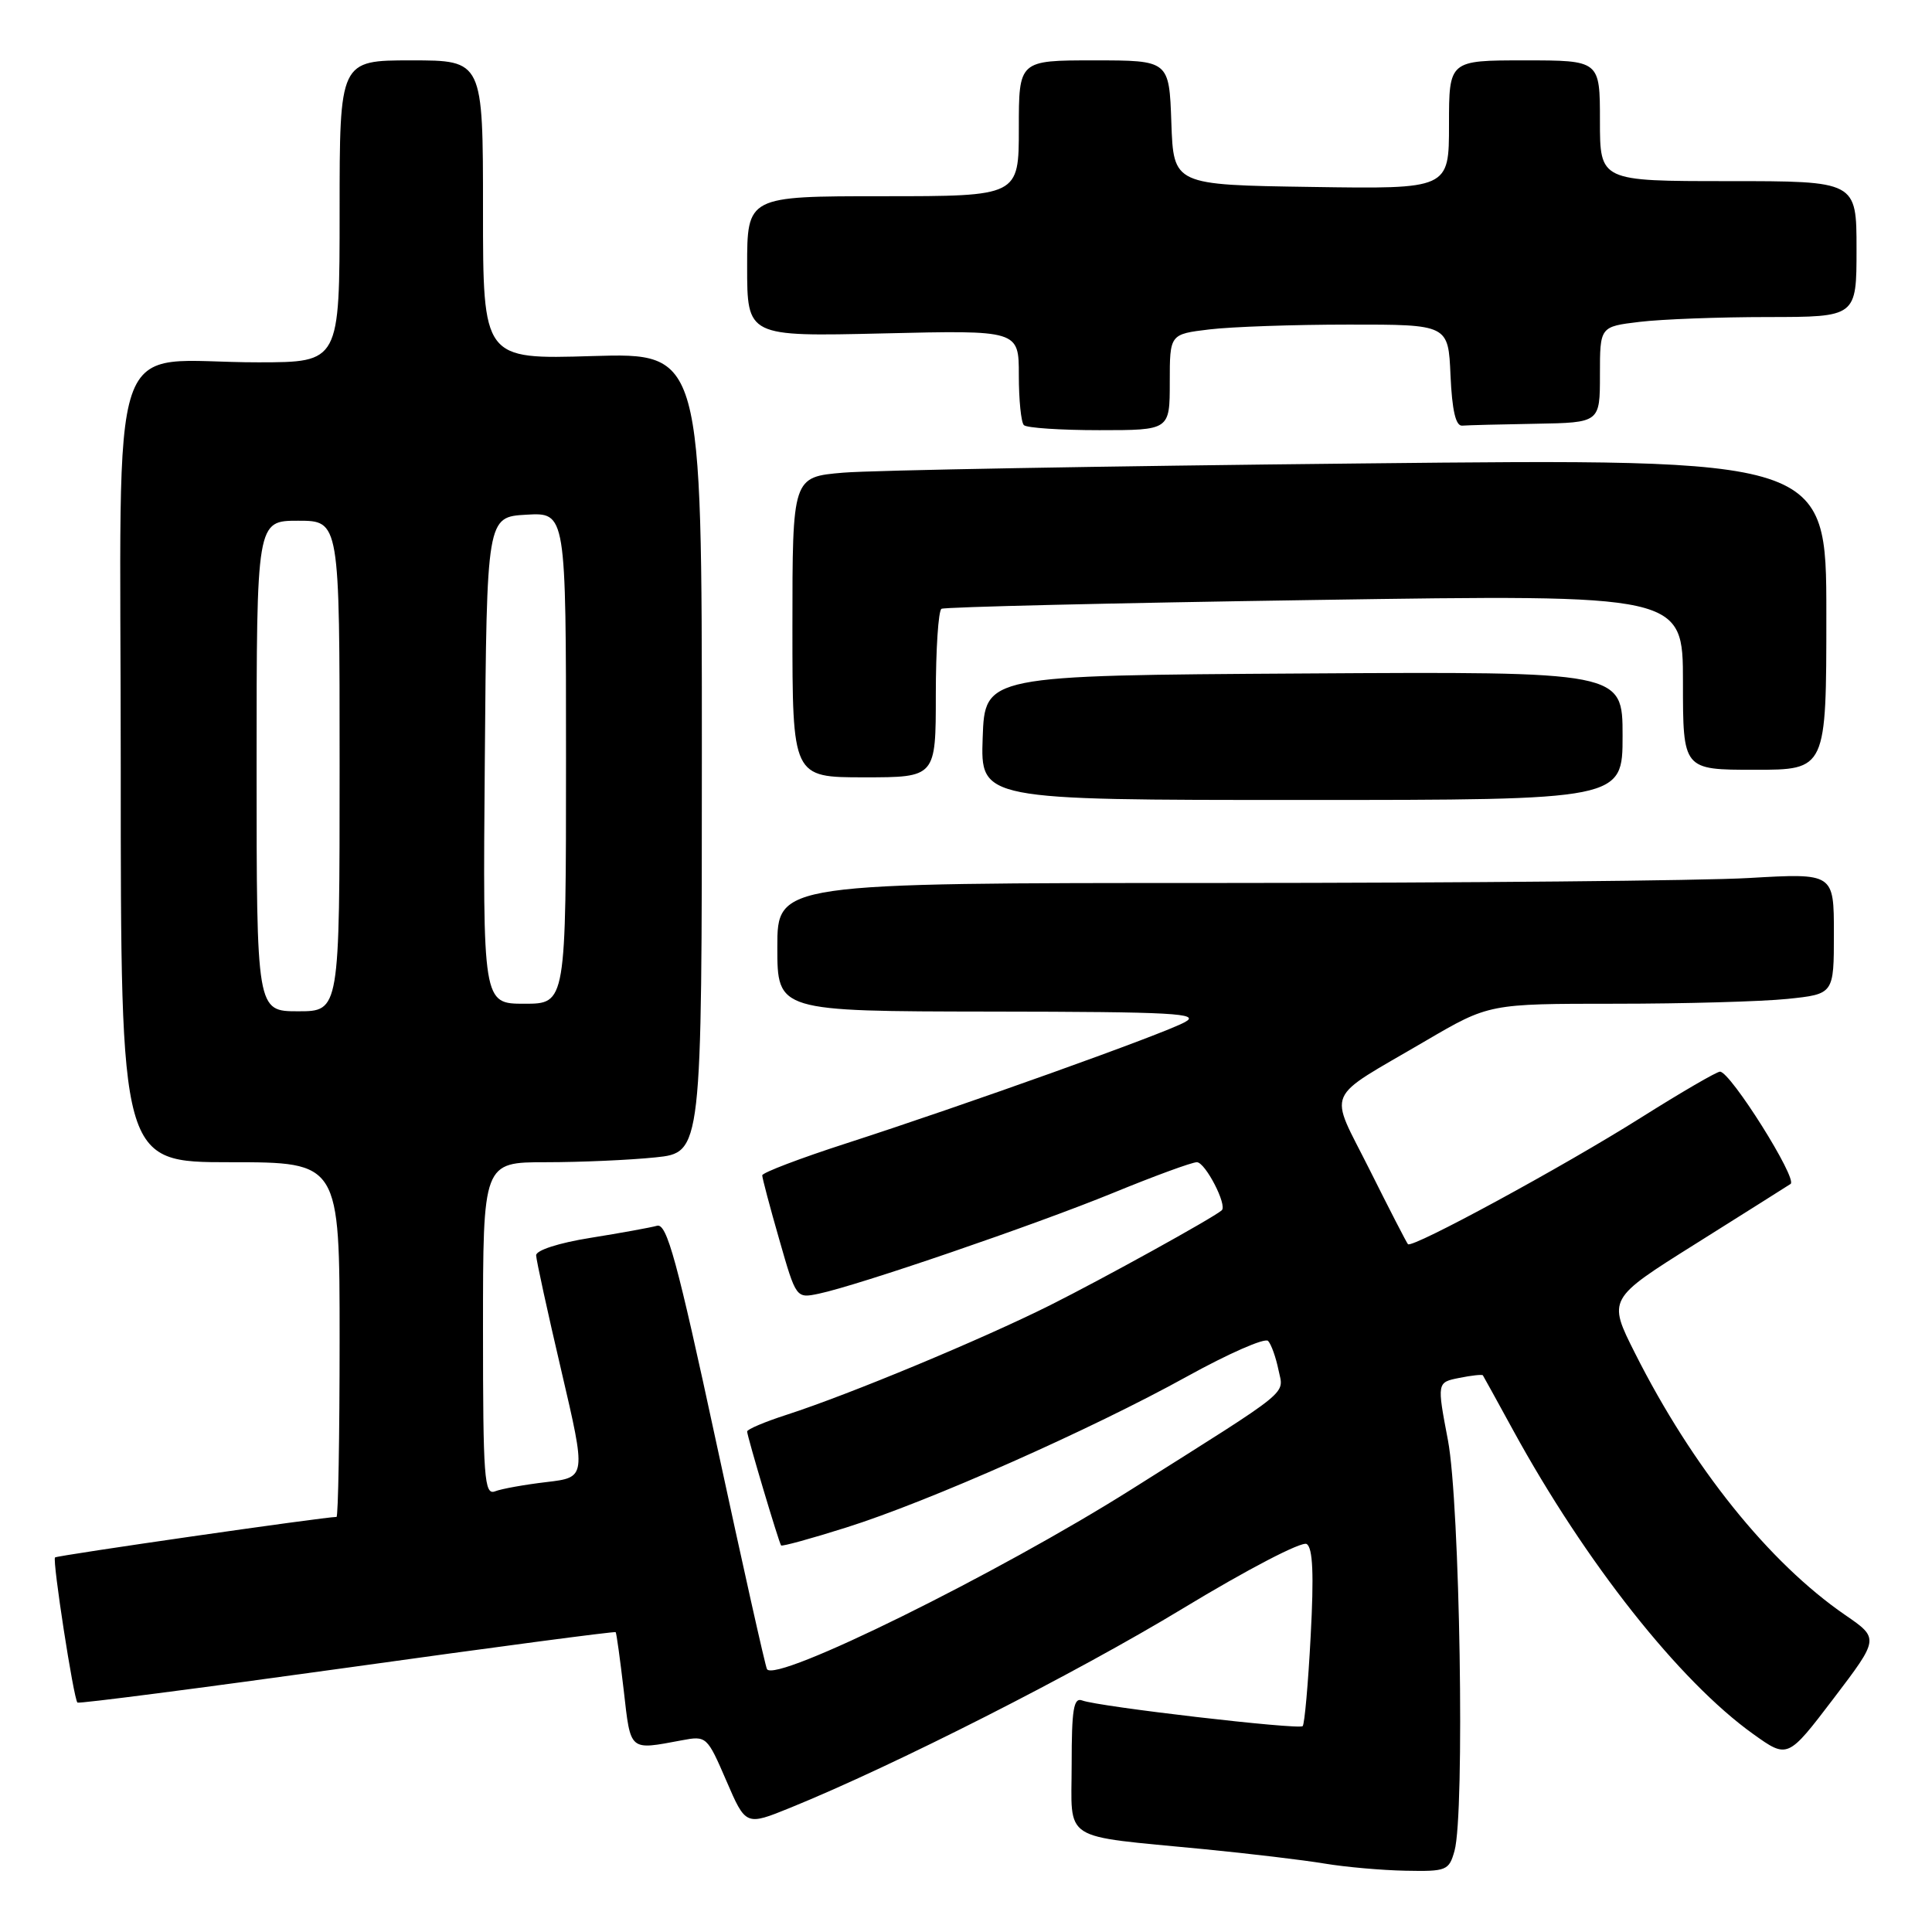 <?xml version="1.0" encoding="UTF-8" standalone="no"?>
<!DOCTYPE svg PUBLIC "-//W3C//DTD SVG 1.1//EN" "http://www.w3.org/Graphics/SVG/1.1/DTD/svg11.dtd" >
<svg xmlns="http://www.w3.org/2000/svg" xmlns:xlink="http://www.w3.org/1999/xlink" version="1.1" viewBox="0 0 256 256">
 <g >
 <path fill="currentColor"
d=" M 192.73 245.25 C 194.11 240.32 193.45 199.19 191.86 190.84 C 190.40 183.17 190.40 183.17 193.36 182.58 C 194.99 182.25 196.40 182.10 196.49 182.24 C 196.58 182.38 198.39 185.65 200.49 189.50 C 210.08 207.02 222.51 222.76 232.31 229.77 C 236.88 233.04 236.88 233.04 242.95 225.07 C 249.01 217.10 249.01 217.10 244.50 214.00 C 234.40 207.05 224.27 194.44 216.65 179.31 C 213.03 172.12 213.03 172.12 224.68 164.81 C 231.08 160.79 236.74 157.22 237.26 156.88 C 238.24 156.23 229.29 142.00 227.91 142.00 C 227.47 142.00 222.76 144.74 217.44 148.09 C 207.08 154.62 187.11 165.46 186.56 164.86 C 186.38 164.66 184.10 160.24 181.50 155.03 C 176.03 144.09 175.23 145.94 188.90 137.92 C 197.31 133.00 197.31 133.00 214.01 133.00 C 223.19 133.00 233.47 132.71 236.85 132.36 C 243.00 131.72 243.00 131.72 243.00 123.70 C 243.00 115.69 243.00 115.69 231.75 116.34 C 225.56 116.70 194.06 116.99 161.75 117.00 C 103.00 117.00 103.00 117.00 103.00 125.50 C 103.00 134.00 103.00 134.00 131.25 134.04 C 155.63 134.07 159.16 134.27 157.00 135.44 C 154.04 137.05 127.93 146.39 112.14 151.50 C 106.01 153.48 101.00 155.39 101.00 155.74 C 101.00 156.09 102.01 159.91 103.25 164.22 C 105.49 172.05 105.49 172.05 108.50 171.42 C 113.70 170.33 137.09 162.32 147.46 158.08 C 152.94 155.83 157.94 154.00 158.59 154.00 C 159.71 154.00 162.67 159.73 161.88 160.38 C 160.60 161.46 146.20 169.41 139.16 172.94 C 130.10 177.47 112.62 184.75 104.25 187.46 C 101.36 188.39 99.00 189.39 99.00 189.68 C 99.00 190.31 103.20 204.39 103.50 204.78 C 103.62 204.93 107.50 203.87 112.11 202.41 C 123.00 198.99 144.60 189.41 157.27 182.40 C 162.77 179.36 167.61 177.23 168.03 177.68 C 168.45 178.13 169.06 179.85 169.40 181.50 C 170.09 184.89 171.56 183.70 150.00 197.30 C 132.21 208.53 102.74 223.07 101.63 221.17 C 101.41 220.80 98.40 207.33 94.93 191.24 C 89.71 167.00 88.36 162.06 87.06 162.42 C 86.20 162.66 82.24 163.38 78.25 164.02 C 74.04 164.69 71.02 165.67 71.04 166.34 C 71.06 166.98 72.56 173.86 74.38 181.63 C 77.68 195.76 77.68 195.76 72.43 196.38 C 69.53 196.72 66.46 197.27 65.59 197.61 C 64.17 198.15 64.00 195.87 64.00 176.11 C 64.00 154.00 64.00 154.00 72.35 154.00 C 76.95 154.00 83.47 153.71 86.85 153.36 C 93.00 152.72 93.00 152.72 93.00 99.73 C 93.00 46.75 93.00 46.75 78.50 47.18 C 64.00 47.62 64.00 47.62 64.00 27.81 C 64.00 8.00 64.00 8.00 54.50 8.00 C 45.00 8.00 45.00 8.00 45.00 28.00 C 45.00 48.00 45.00 48.00 34.25 48.01 C 13.81 48.03 16.00 41.61 16.00 101.63 C 16.00 154.00 16.00 154.00 30.50 154.00 C 45.00 154.00 45.00 154.00 45.00 177.50 C 45.00 190.43 44.81 201.00 44.59 201.00 C 42.96 201.00 7.57 206.10 7.29 206.37 C 6.92 206.75 9.75 225.08 10.26 225.60 C 10.44 225.77 26.51 223.69 45.98 220.98 C 65.44 218.26 81.46 216.14 81.58 216.27 C 81.69 216.40 82.17 219.88 82.65 224.00 C 83.58 232.14 83.32 231.91 90.34 230.60 C 93.61 229.98 93.70 230.07 96.24 235.95 C 98.82 241.93 98.82 241.93 104.71 239.54 C 118.52 233.93 142.58 221.71 156.75 213.12 C 165.25 207.97 172.50 204.19 173.14 204.59 C 173.96 205.09 174.11 208.63 173.67 216.79 C 173.34 223.10 172.86 228.48 172.61 228.72 C 172.10 229.23 145.53 226.14 143.40 225.32 C 142.26 224.89 142.00 226.48 142.00 233.78 C 142.00 244.21 140.34 243.15 159.50 245.02 C 165.55 245.61 172.75 246.47 175.50 246.93 C 178.25 247.39 183.08 247.82 186.23 247.88 C 191.67 247.99 192.00 247.86 192.73 245.25 Z  M 215.00 97.49 C 215.00 88.98 215.00 88.98 172.75 89.24 C 130.50 89.50 130.50 89.50 130.21 97.75 C 129.92 106.00 129.92 106.00 172.46 106.00 C 215.00 106.00 215.00 106.00 215.00 97.49 Z  M 124.00 92.06 C 124.00 86.04 124.34 80.92 124.75 80.67 C 125.16 80.43 147.44 79.90 174.25 79.50 C 223.00 78.76 223.00 78.76 223.00 90.38 C 223.00 102.00 223.00 102.00 232.50 102.00 C 242.00 102.00 242.00 102.00 242.00 81.38 C 242.00 60.76 242.00 60.76 180.25 61.41 C 146.29 61.76 115.46 62.31 111.75 62.63 C 105.00 63.20 105.00 63.20 105.00 83.10 C 105.00 103.00 105.00 103.00 114.50 103.00 C 124.00 103.00 124.00 103.00 124.00 92.06 Z  M 155.00 50.64 C 155.00 44.28 155.00 44.28 160.25 43.65 C 163.14 43.30 171.44 43.01 178.70 43.01 C 191.91 43.00 191.91 43.00 192.20 49.75 C 192.41 54.39 192.89 56.47 193.75 56.40 C 194.44 56.34 198.82 56.23 203.50 56.15 C 212.00 56.00 212.00 56.00 212.00 49.64 C 212.00 43.28 212.00 43.28 217.25 42.65 C 220.14 42.30 227.79 42.01 234.25 42.01 C 246.00 42.00 246.00 42.00 246.00 33.00 C 246.00 24.00 246.00 24.00 229.00 24.00 C 212.00 24.00 212.00 24.00 212.00 16.00 C 212.00 8.00 212.00 8.00 202.00 8.00 C 192.00 8.00 192.00 8.00 192.00 16.52 C 192.00 25.05 192.00 25.05 173.75 24.77 C 155.50 24.50 155.50 24.50 155.21 16.25 C 154.92 8.00 154.92 8.00 144.96 8.00 C 135.00 8.00 135.00 8.00 135.00 17.00 C 135.00 26.00 135.00 26.00 117.00 26.00 C 99.00 26.00 99.00 26.00 99.00 35.30 C 99.00 44.60 99.00 44.60 117.00 44.18 C 135.00 43.75 135.00 43.75 135.00 49.71 C 135.00 52.99 135.30 55.97 135.67 56.33 C 136.03 56.70 140.53 57.00 145.67 57.00 C 155.00 57.00 155.00 57.00 155.00 50.64 Z  M 34.00 101.50 C 34.00 69.00 34.00 69.00 39.50 69.00 C 45.00 69.00 45.00 69.00 45.00 101.50 C 45.00 134.00 45.00 134.00 39.50 134.00 C 34.00 134.00 34.00 134.00 34.00 101.50 Z  M 64.24 100.75 C 64.50 68.50 64.50 68.50 69.75 68.20 C 75.00 67.90 75.00 67.90 75.00 100.45 C 75.00 133.00 75.00 133.00 69.49 133.00 C 63.97 133.00 63.97 133.00 64.24 100.75 Z "/>
</g>
</svg>